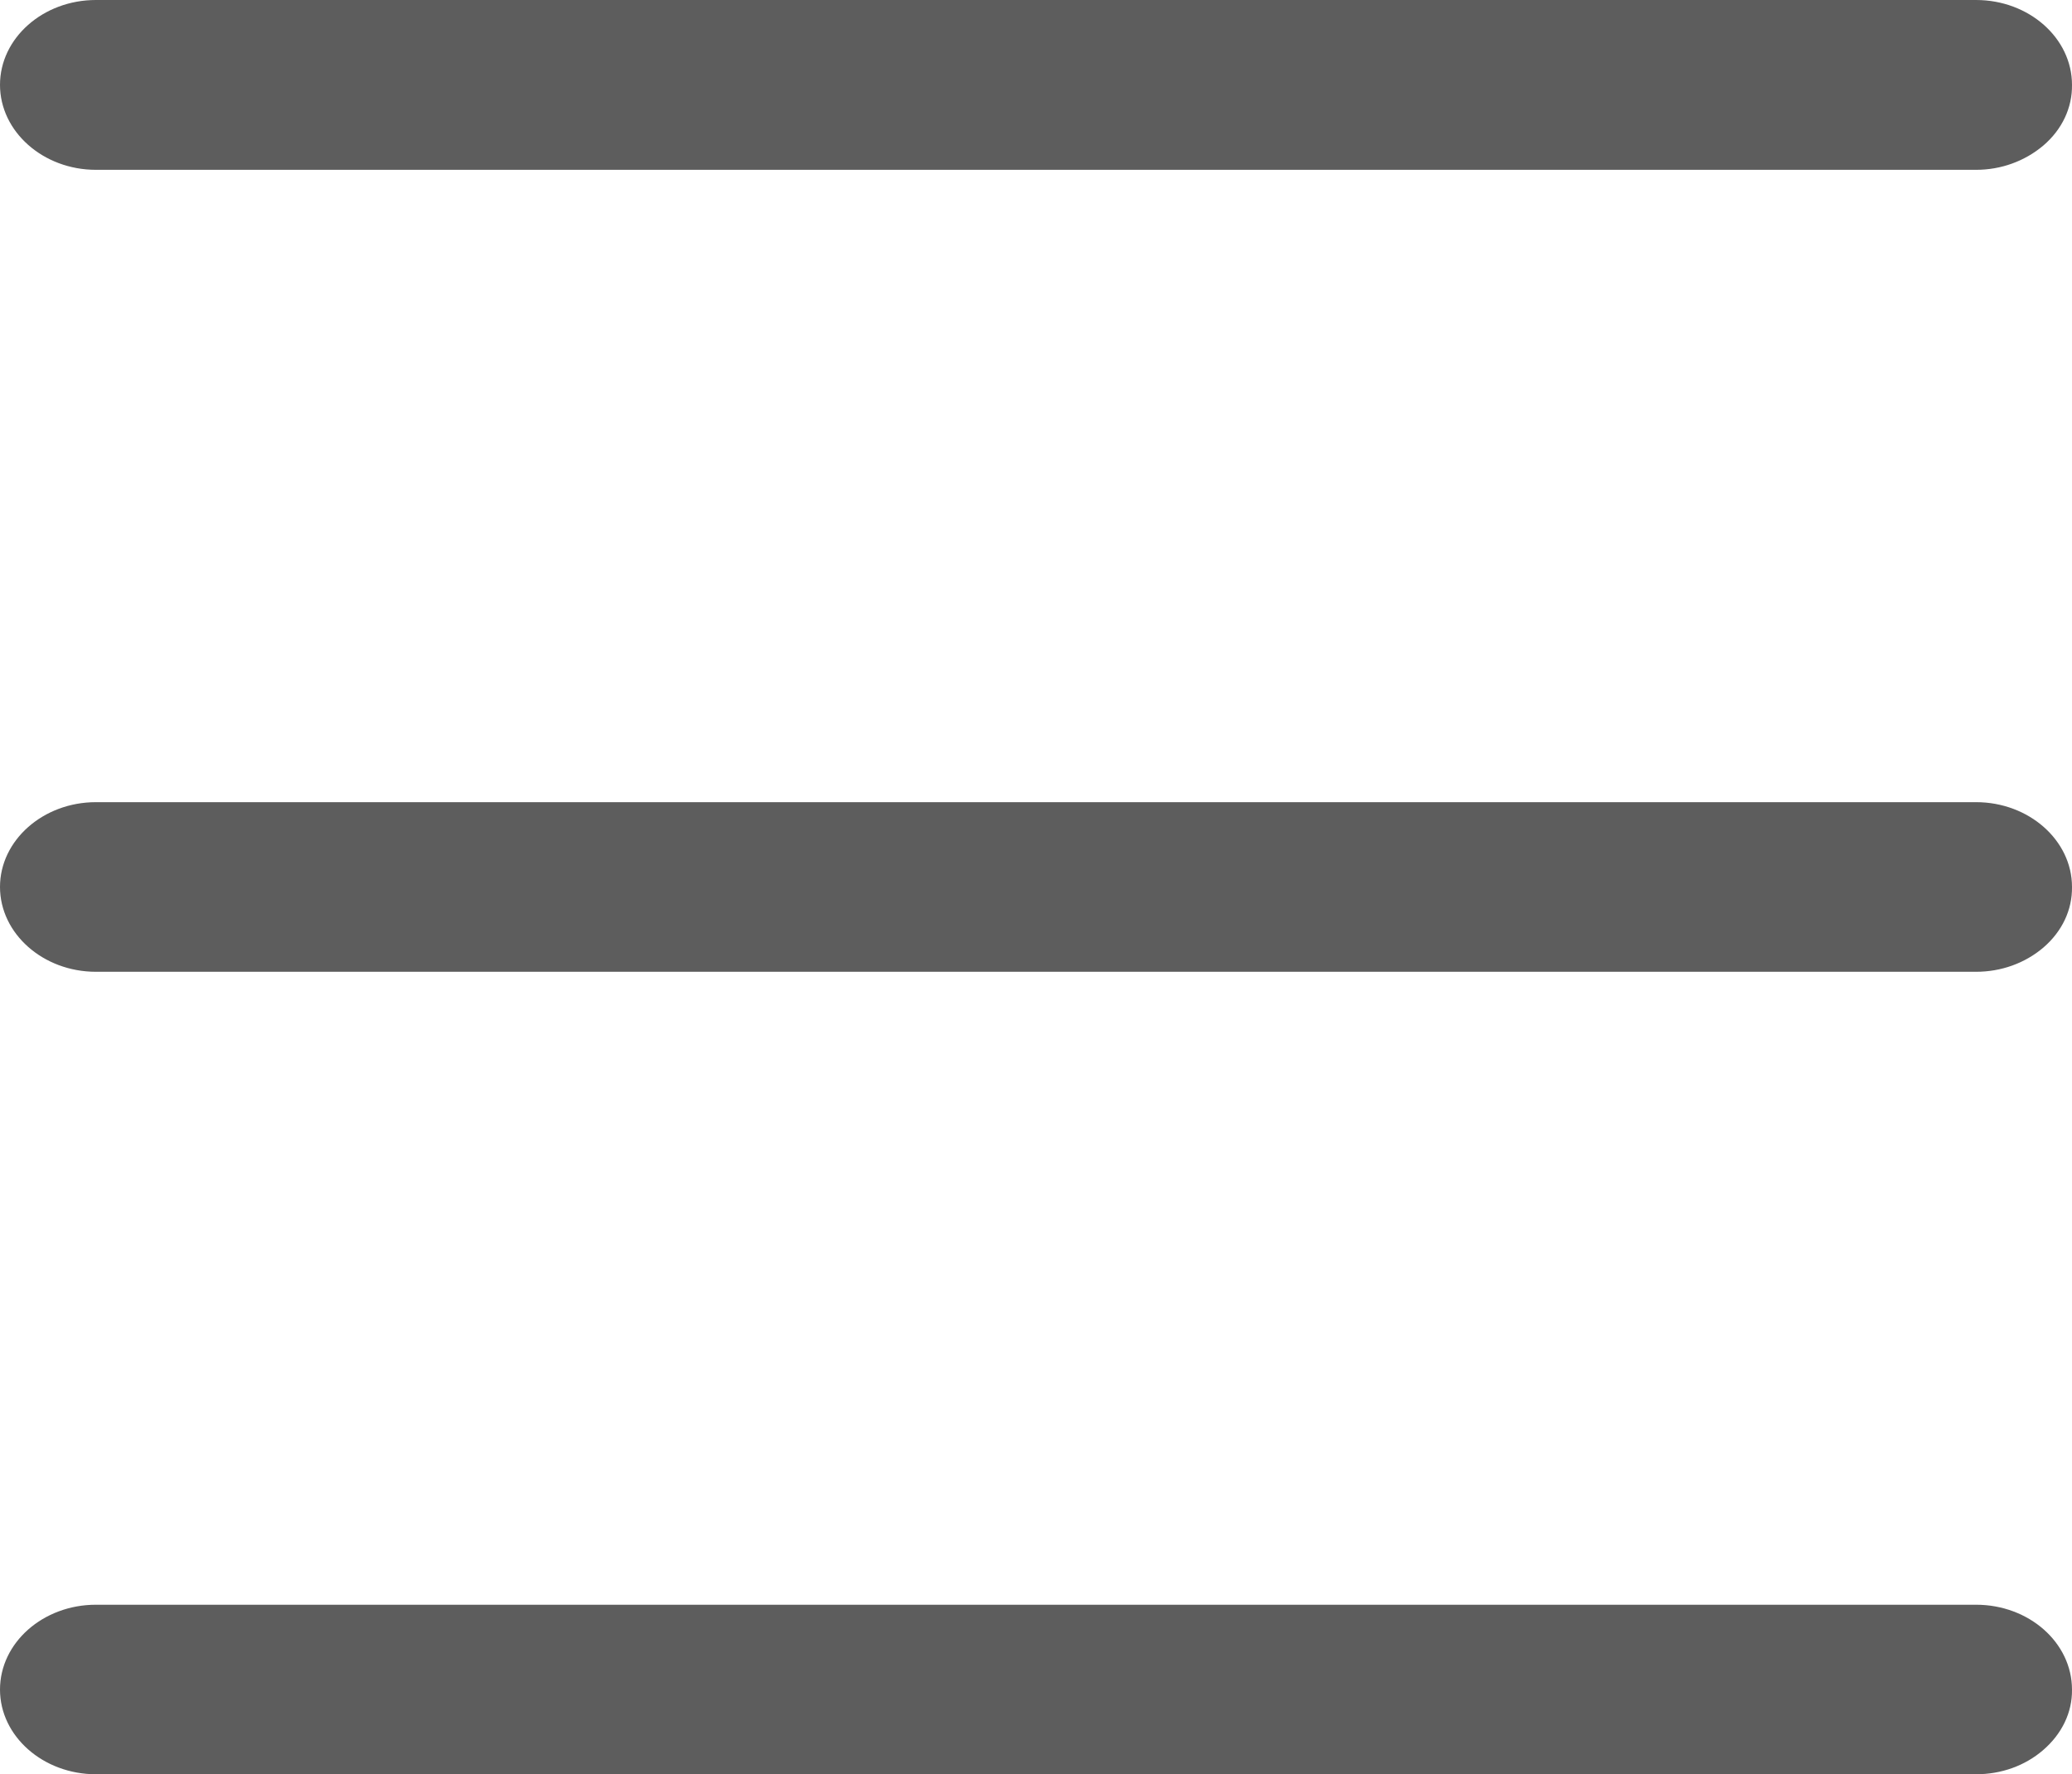 <?xml version="1.0" encoding="utf-8"?>
<!-- Generator: Adobe Illustrator 16.0.0, SVG Export Plug-In . SVG Version: 6.00 Build 0)  -->
<!DOCTYPE svg PUBLIC "-//W3C//DTD SVG 1.1//EN" "http://www.w3.org/Graphics/SVG/1.1/DTD/svg11.dtd">
<svg version="1.1" id="图层_1" xmlns="http://www.w3.org/2000/svg" xmlns:xlink="http://www.w3.org/1999/xlink" x="0px" y="0px"
	 width="20.7px" height="17.729px" viewBox="5.549 7.191 20.7 17.729" enable-background="new 5.549 7.191 20.7 17.729"
	 xml:space="preserve">
<g>
	<path fill="#5D5D5D" d="M25.291,23.227H6.507c-0.527,0-0.958,0.379-0.958,0.848c0,0.466,0.431,0.846,0.958,0.846h18.784
		c0.251,0,0.488-0.085,0.668-0.24c0.189-0.162,0.293-0.378,0.29-0.605C26.249,23.605,25.818,23.227,25.291,23.227z"/>
	<path fill="#5D5D5D" d="M25.291,15.207H6.507c-0.527,0-0.958,0.381-0.958,0.847c0,0.467,0.431,0.848,0.958,0.848h18.784
		c0.248,0,0.486-0.084,0.672-0.242c0.188-0.162,0.289-0.377,0.286-0.606C26.249,15.588,25.818,15.207,25.291,15.207z"/>
	<path fill="#5D5D5D" d="M6.507,8.888h18.784c0.249,0,0.486-0.086,0.672-0.243c0.188-0.161,0.289-0.378,0.286-0.606
		c0-0.468-0.431-0.848-0.958-0.848H6.507c-0.527,0-0.958,0.38-0.958,0.848C5.549,8.506,5.98,8.888,6.507,8.888z"/>
</g>
</svg>
